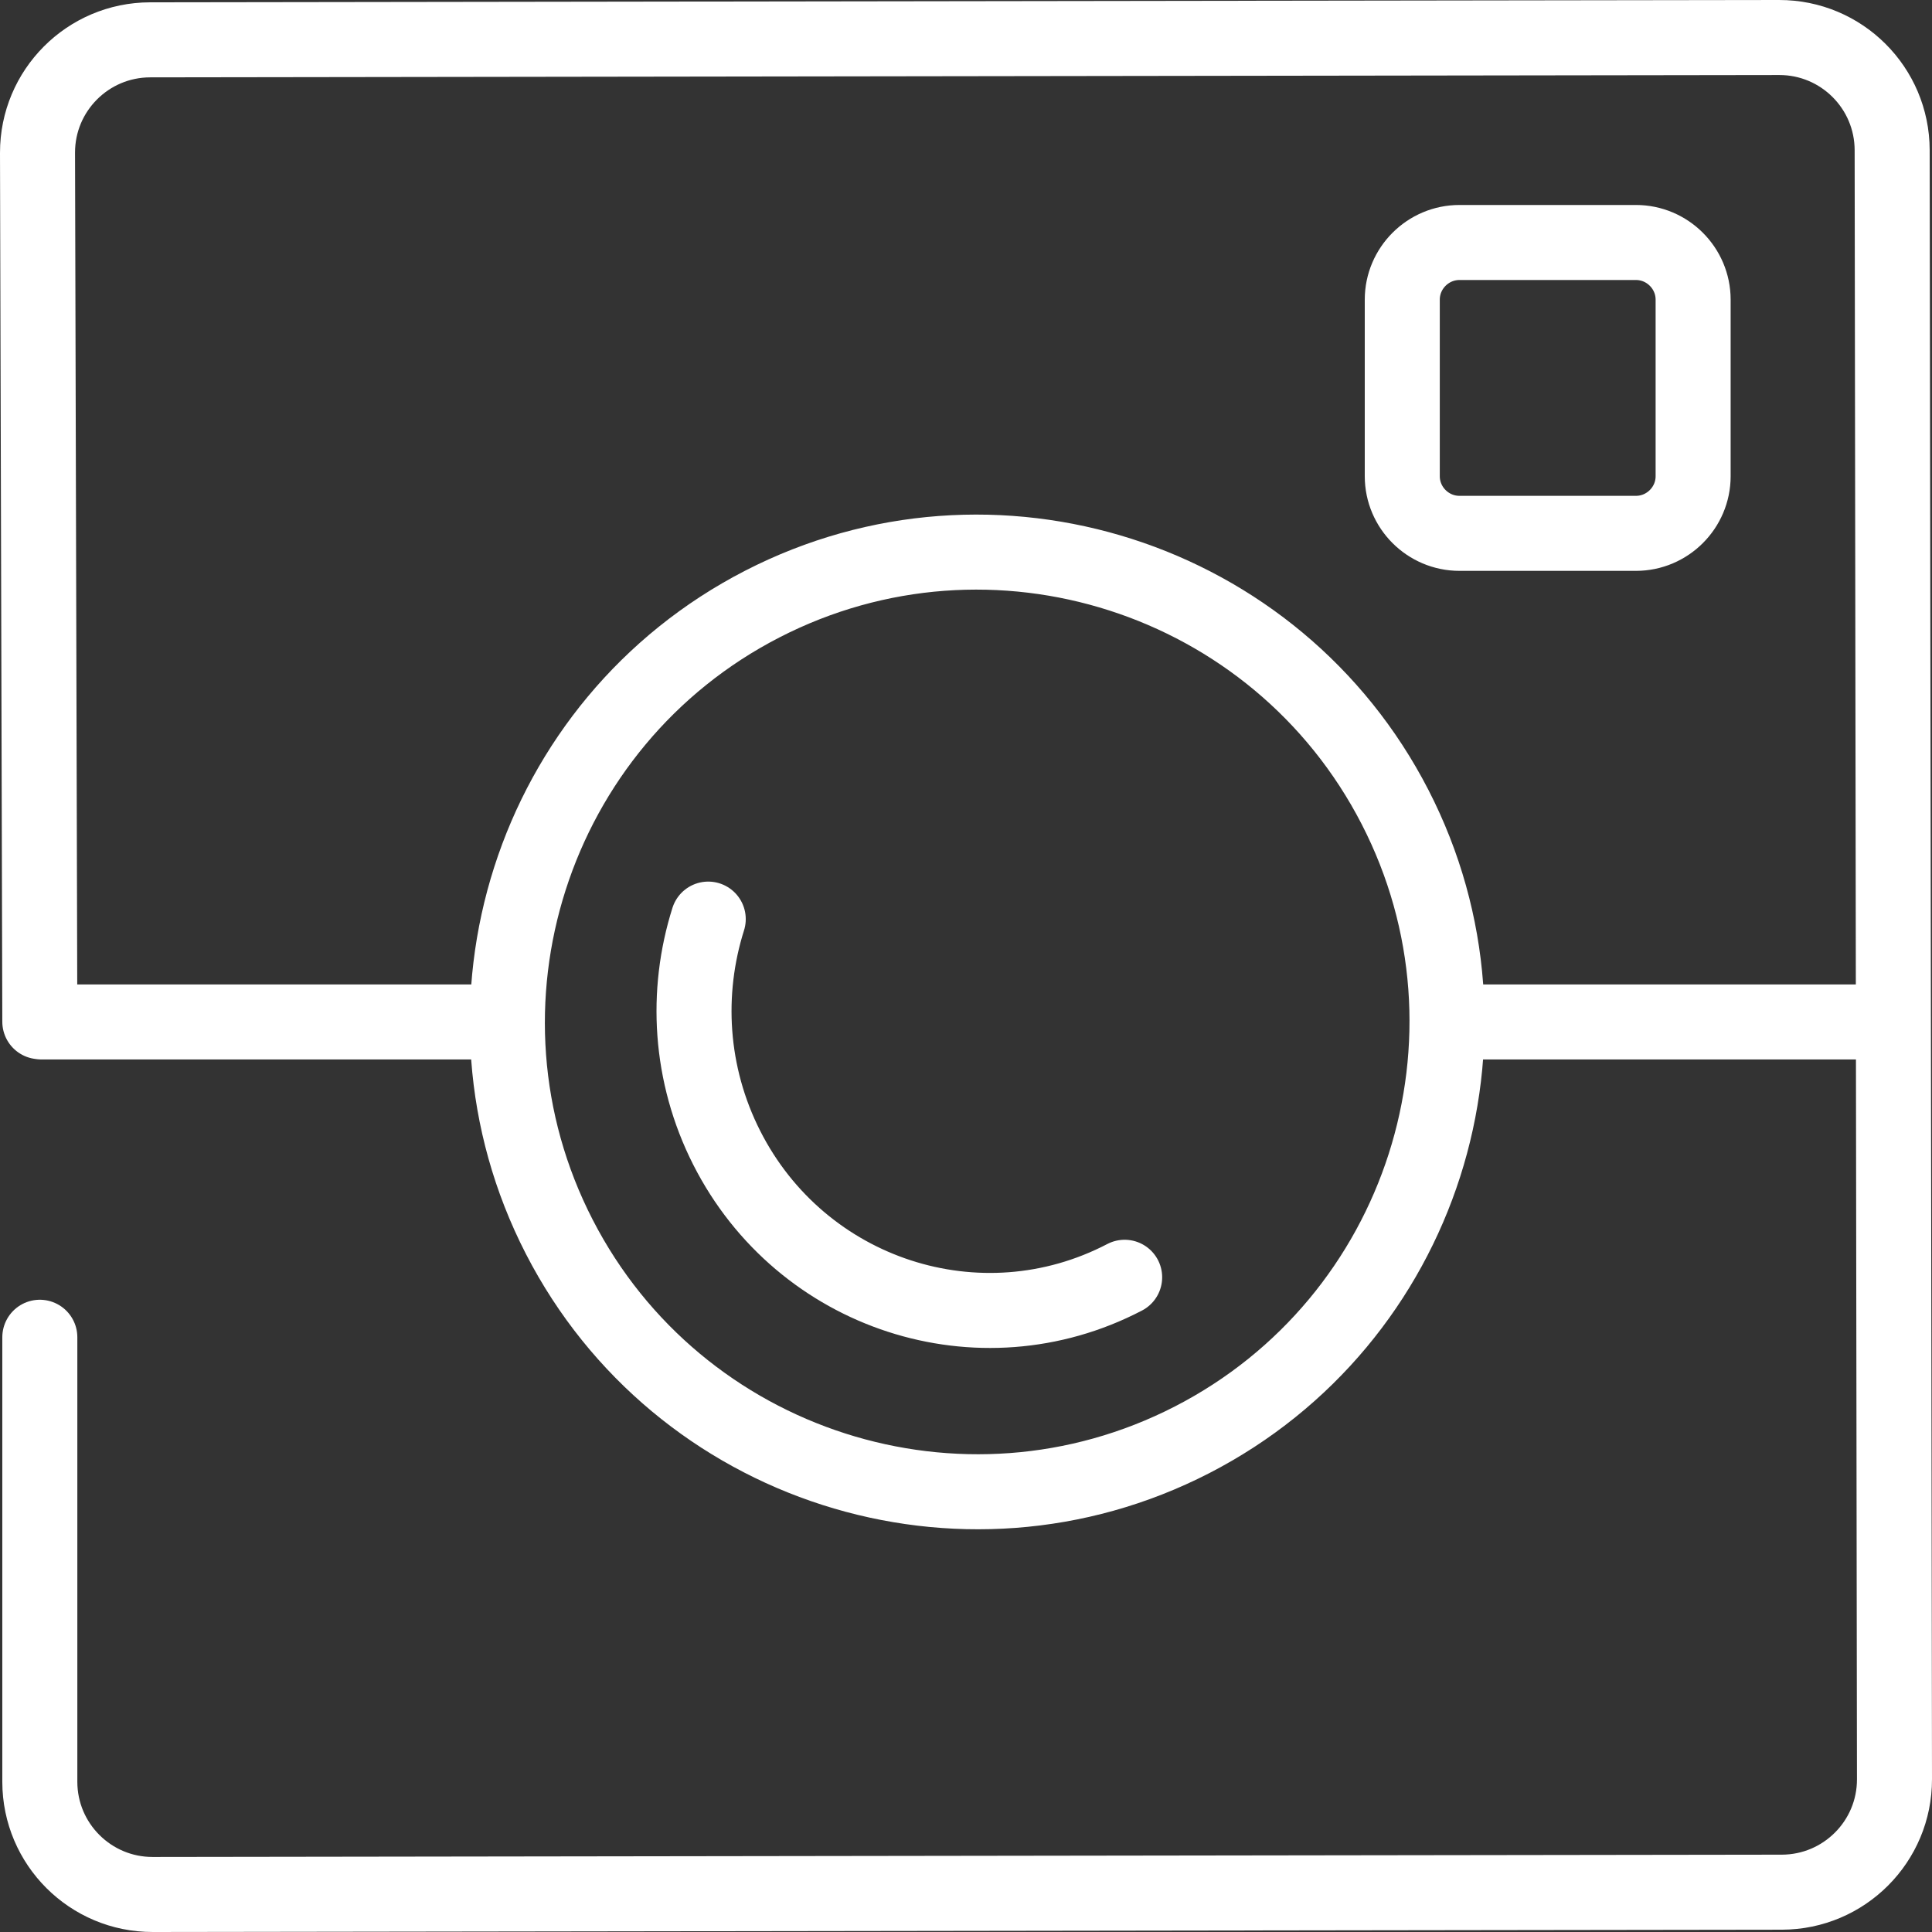 <?xml version="1.0" encoding="UTF-8" standalone="no"?>
<svg width="103px" height="103px" viewBox="0 0 103 103" version="1.1" xmlns="http://www.w3.org/2000/svg" xmlns:xlink="http://www.w3.org/1999/xlink" xmlns:sketch="http://www.bohemiancoding.com/sketch/ns">
    <rect x="0" y="0" width="103" height="103" fill="#333333" stroke="none"/>
    <!-- Generator: Sketch 3.3.3 (12081) - http://www.bohemiancoding.com/sketch -->
    <title>Instagram</title>
    <desc>Created with Sketch.</desc>
    <defs></defs>
    <g id="Board" stroke="none" stroke-width="1" fill="none" fill-rule="evenodd" sketch:type="MSPage">
        <g id="Social-Line-Icons" sketch:type="MSArtboardGroup" transform="translate(-568, -158)" stroke="#FFFFFF" stroke-width="4" stroke-linecap="round" stroke-linejoin="round">
            <g id="Icons" sketch:type="MSLayerGroup" transform="translate(126, 160)">
                <path d="M444.123,52.47 L444,6.144 C443.995,2.824 446.683,0.129 450.004,0.124 L536.854,5.74353103e-06 C540.176,-0.005 542.871,2.683 542.876,6.005 L543,92.856 C543.005,96.176 540.315,98.871 536.995,98.877 L450.144,99 C446.824,99.005 444.127,96.317 444.123,92.996 L444.123,69.293 M516.373,41.024 C522.692,53.308 517.838,68.44 505.554,74.759 C493.271,81.077 478.137,76.225 471.819,63.941 C465.502,51.657 470.354,36.523 482.638,30.205 C494.923,23.886 510.055,28.742 516.373,41.024 L516.373,41.024 M532.265,23.389 C532.265,25.064 530.894,26.434 529.218,26.434 L519.806,26.434 C518.13,26.434 516.759,25.064 516.759,23.389 L516.759,13.974 C516.759,12.299 518.13,10.928 519.806,10.928 L529.218,10.928 C530.894,10.928 532.265,12.299 532.265,13.974 L532.265,23.389 M444.205,52.482 L469.048,52.482 L444.205,52.482 Z M542.924,52.482 L519.145,52.482 L541.807,52.482 M501.958,66.095 C494.233,70.127 484.716,67.03 480.743,59.191 C478.757,55.272 478.525,50.899 479.758,47" id="Instagram" sketch:type="MSShapeGroup"></path>
            </g>
        </g>
    </g>
</svg>
